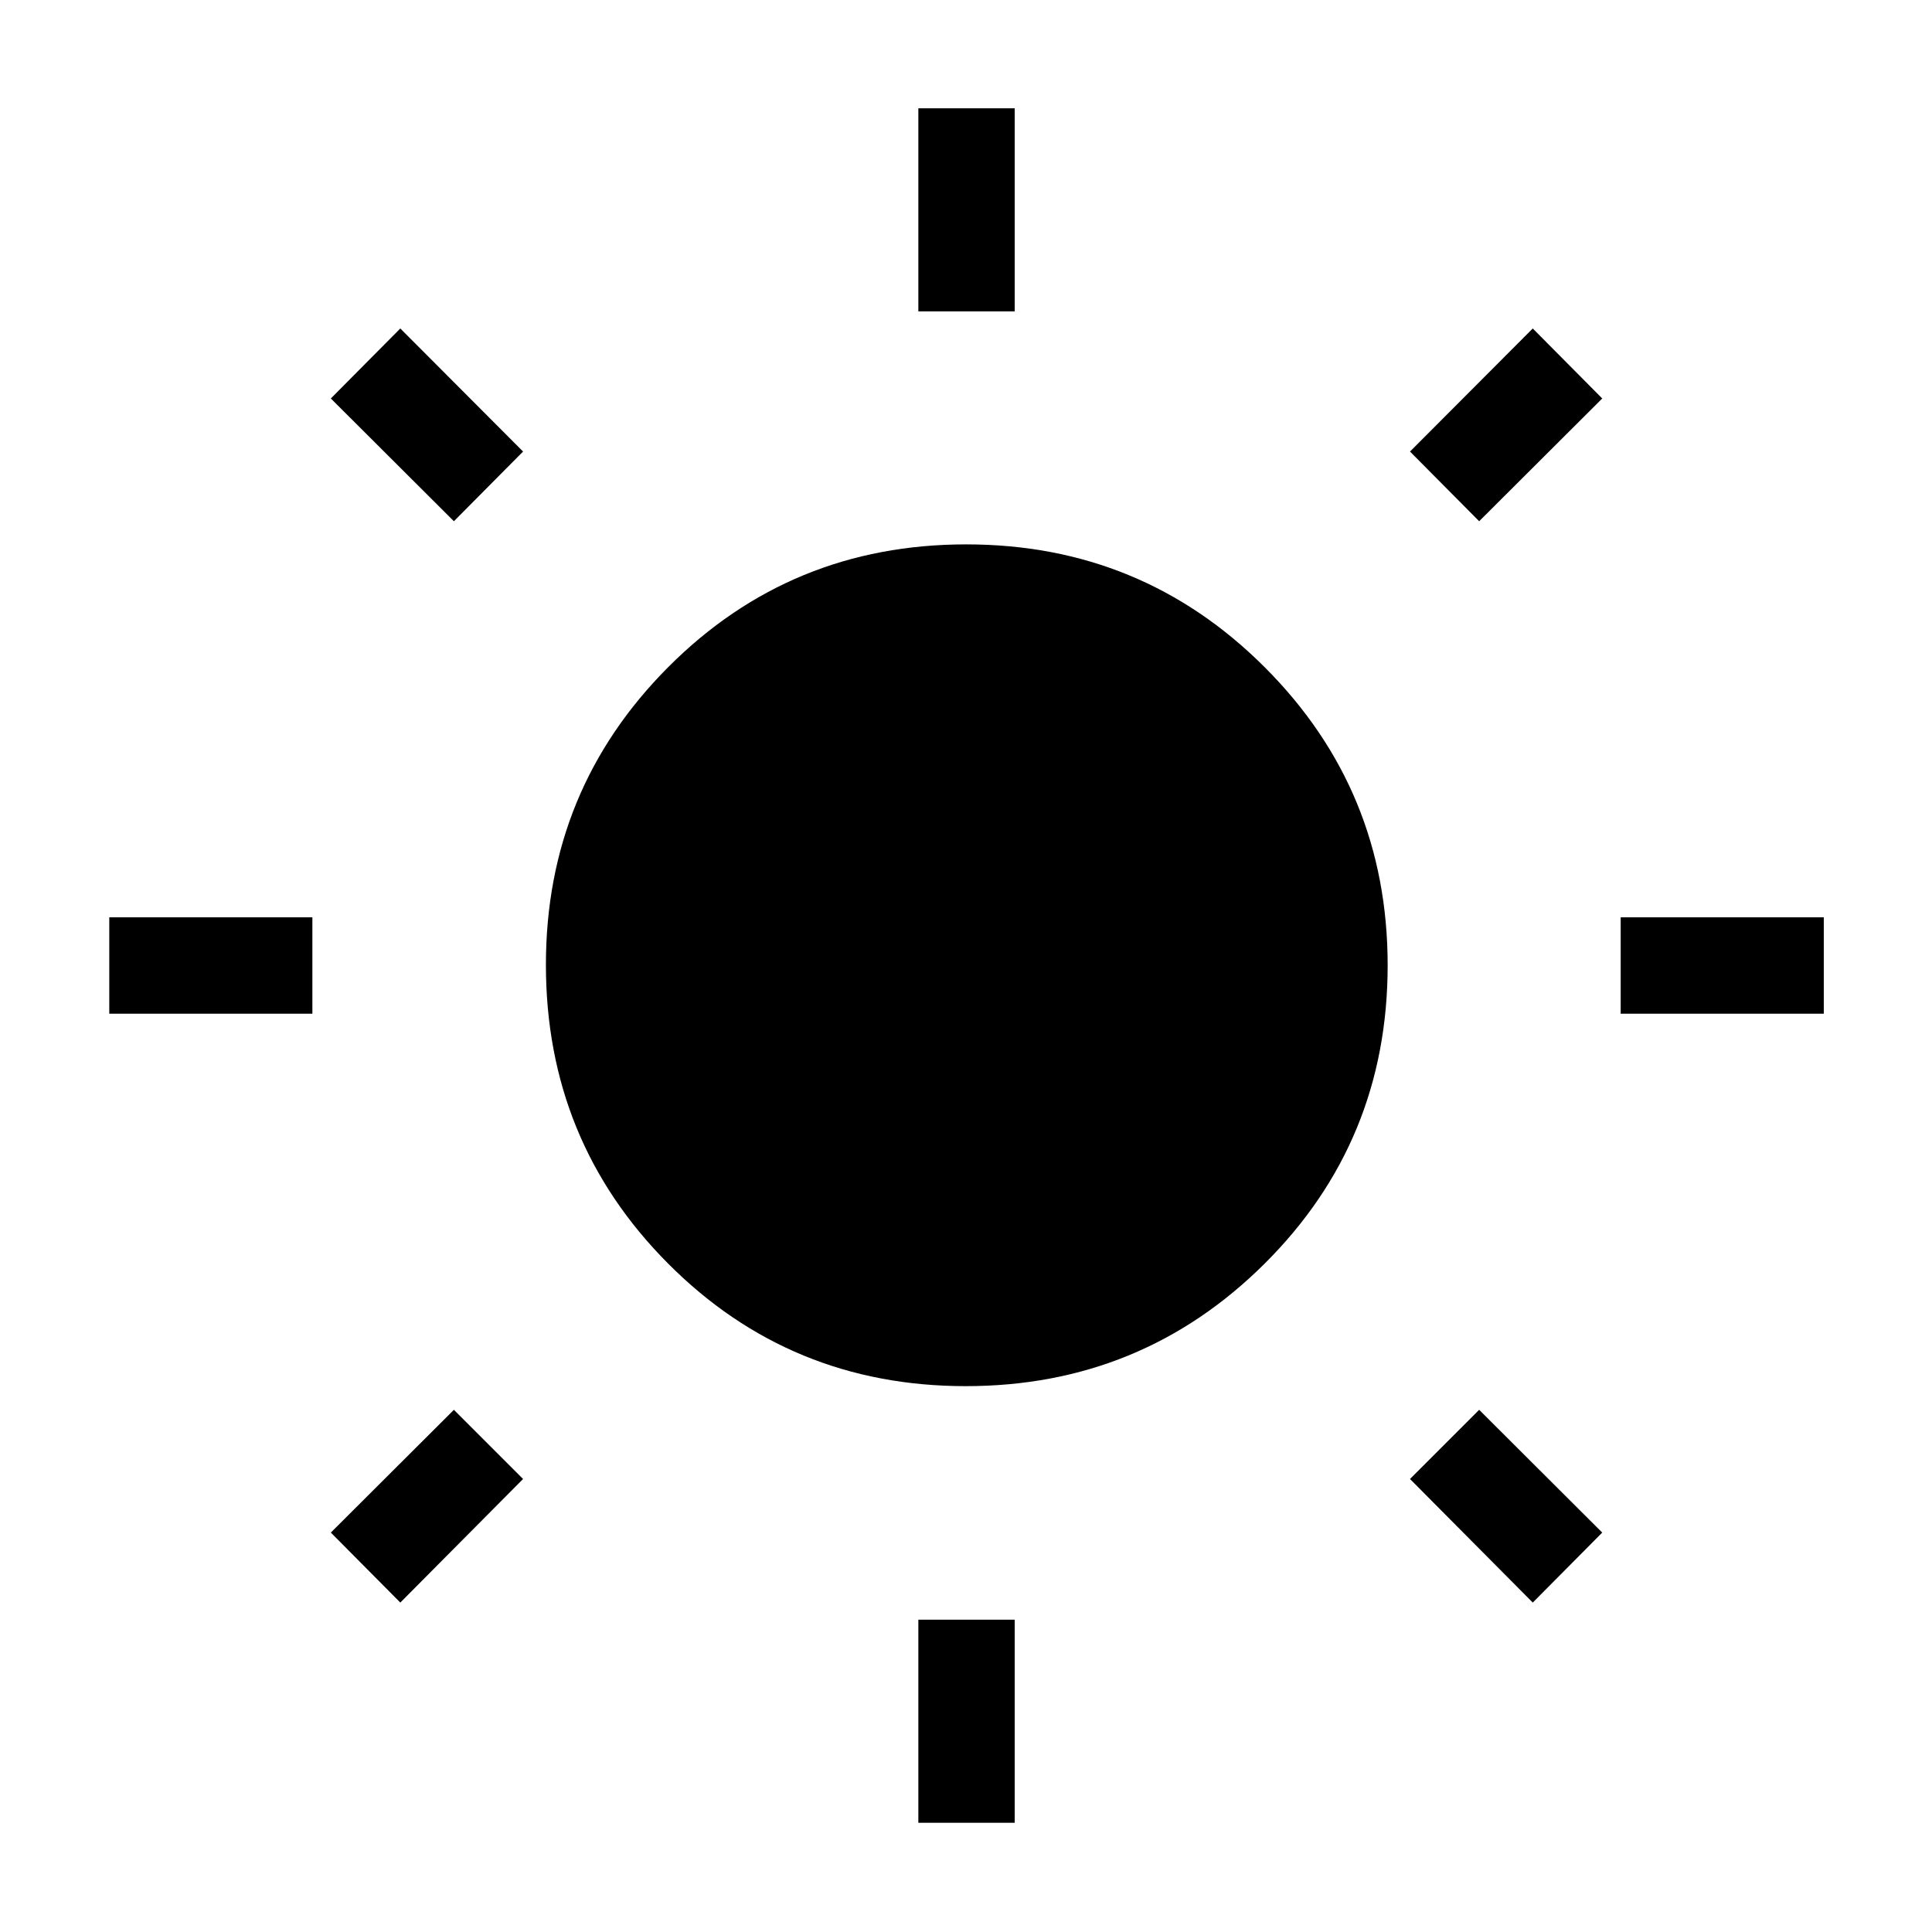 <svg xmlns="http://www.w3.org/2000/svg" height="40" viewBox="0 -960 960 960" width="40"><path d="M456.32-805.28V-906.2h47.88v100.92h-47.88Zm0 751.01v-100.92h47.88v100.92h-47.88ZM805.31-456.3v-47.88h100.92v47.88H805.31Zm-751.01 0v-47.88h100.92v47.88H54.3ZM734.99-701l-34.37-34.63 61-61.15L796.14-762l-61.15 61ZM198.91-163.69l-34.52-34.78 61.15-61 34.37 34.37-61 61.41Zm562.71 0-61-61.41 34.37-34.37 61.15 61-34.52 34.78ZM225.54-701l-61.15-61 34.52-34.78 61 61.15L225.54-701Zm254.34 429.77q-87.28 0-147.95-60.96-60.67-60.95-60.67-148.43 0-86.94 60.79-147.91 60.78-60.97 148.07-60.97 87.28 0 148.34 61.08 61.06 61.09 61.06 148.04 0 87.47-61.17 148.31-61.18 60.84-148.47 60.84Z"/></svg>